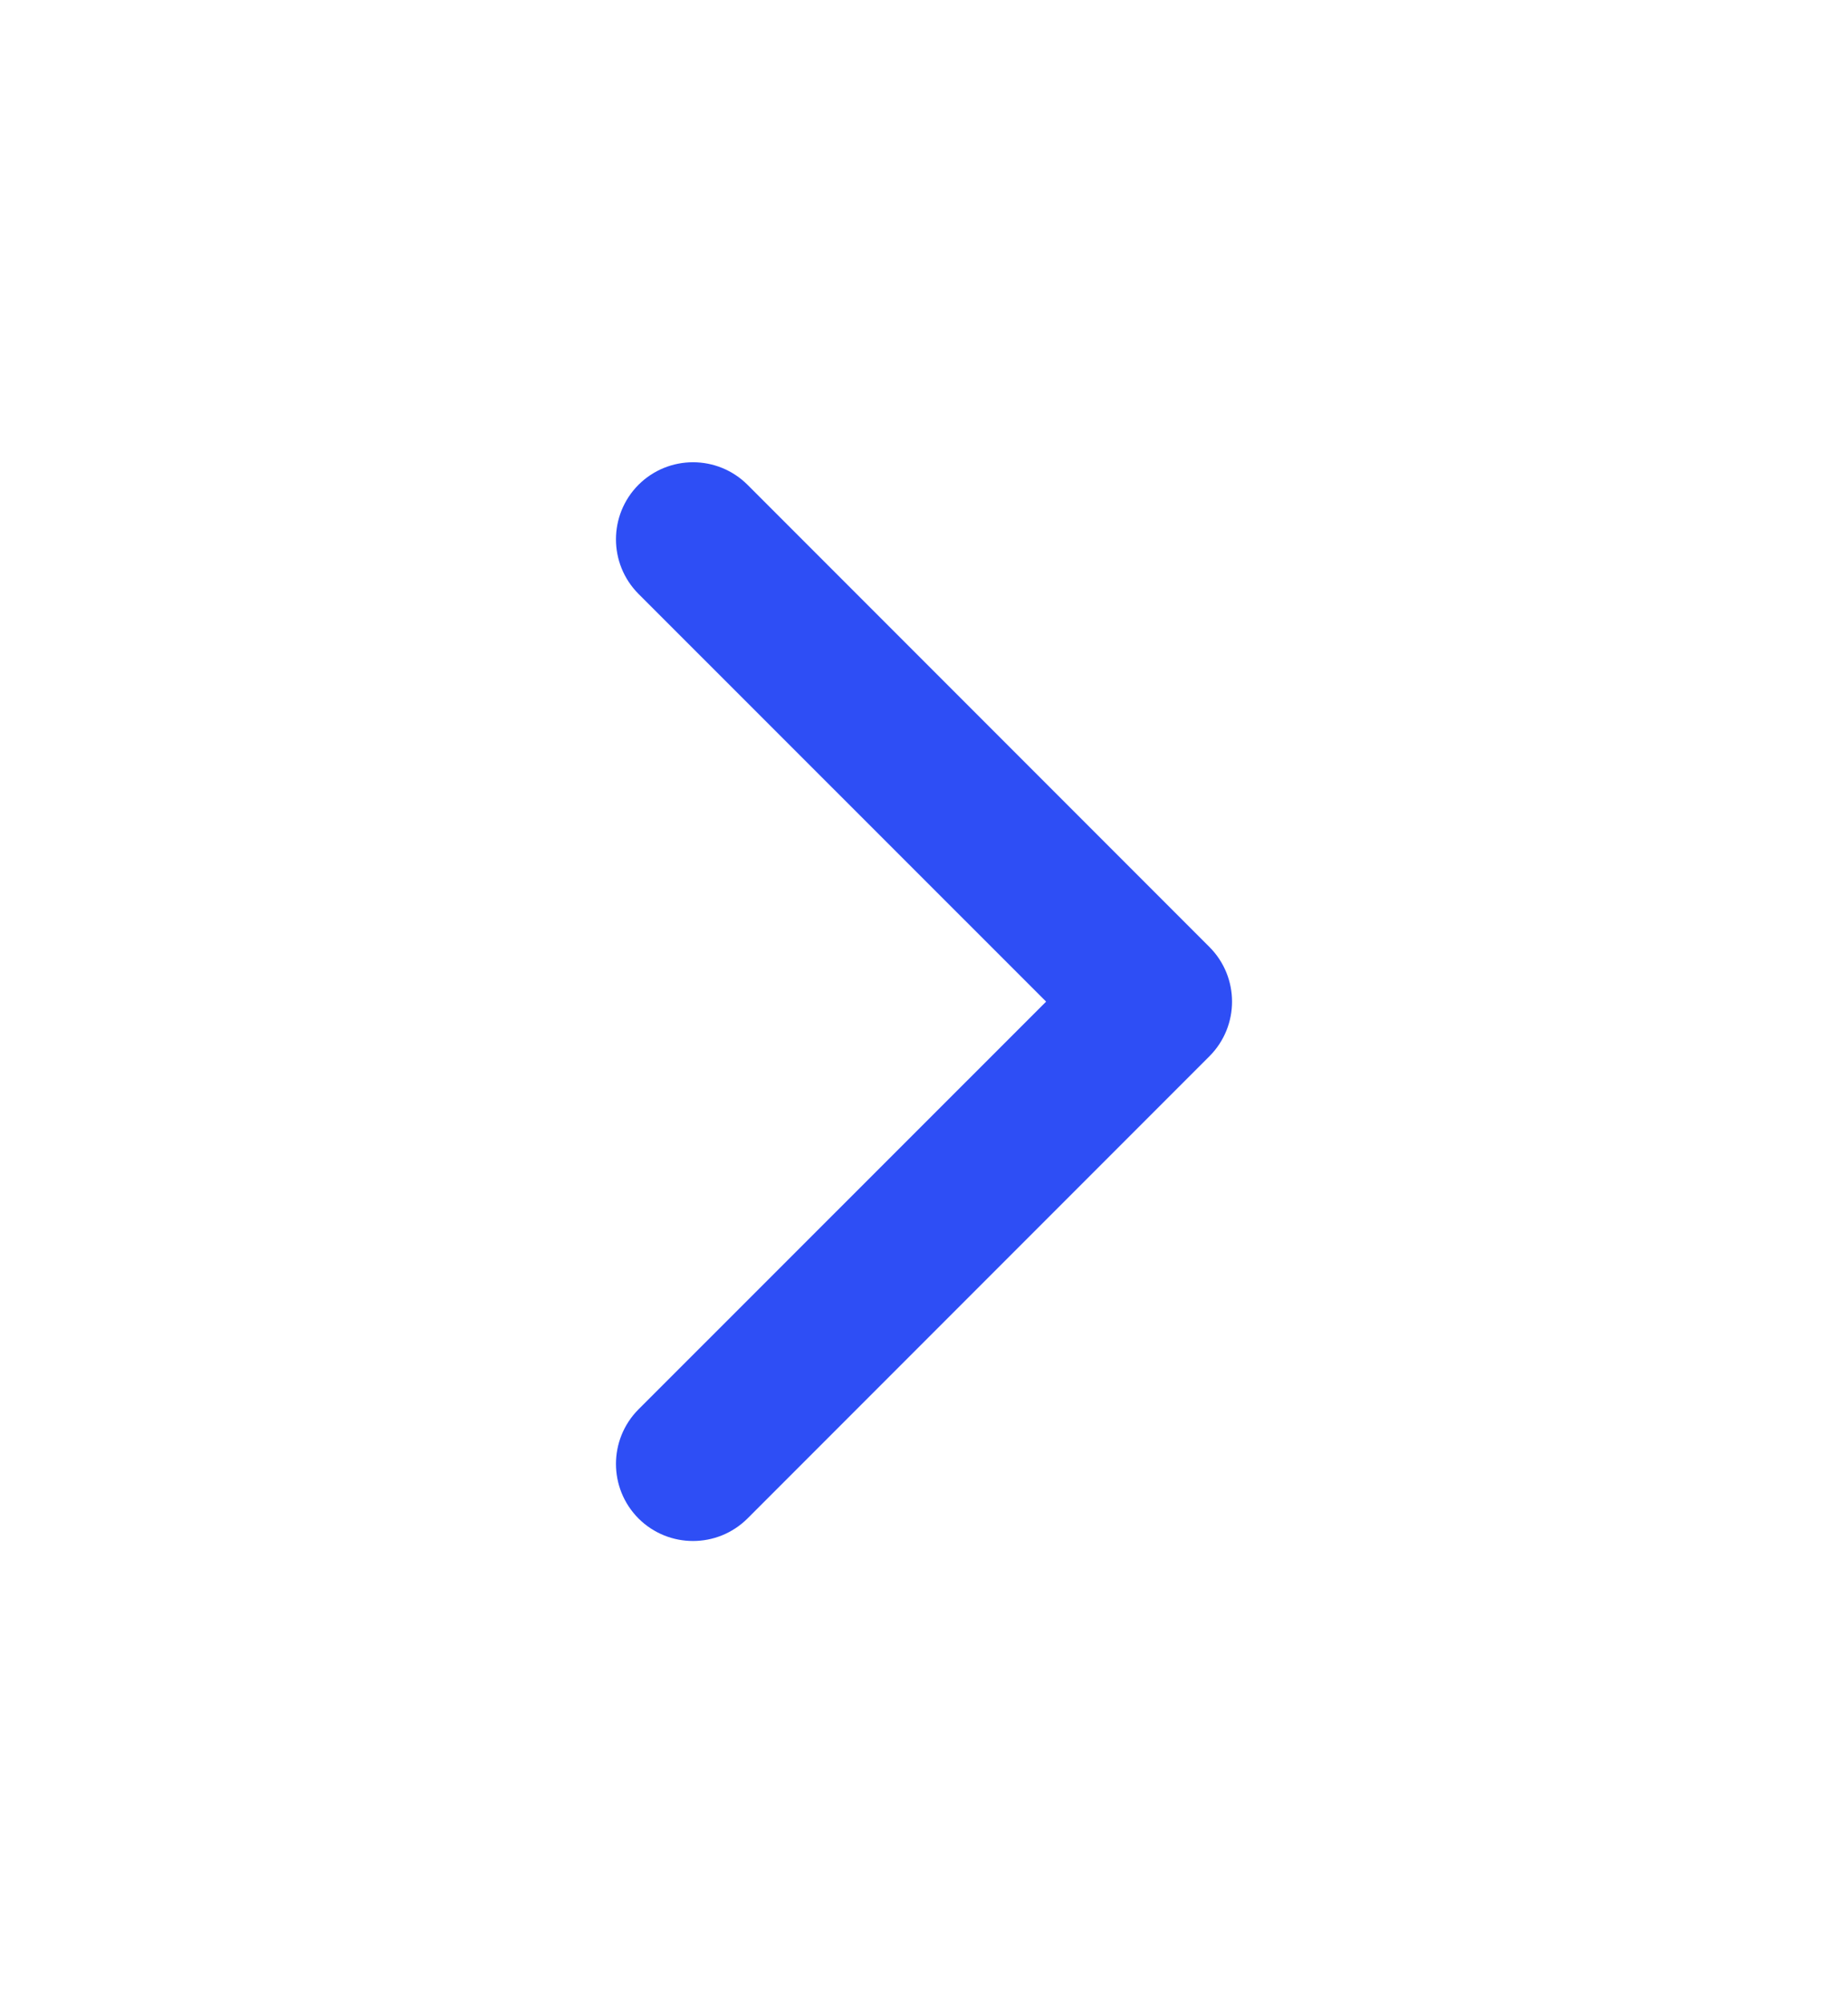 <svg width="12" height="13" viewBox="0 0 12 13" fill="none" xmlns="http://www.w3.org/2000/svg">
<path fill-rule="evenodd" clip-rule="evenodd" d="M4.146 3.146C4.342 2.951 4.658 2.951 4.854 3.146L7.854 6.146C8.049 6.342 8.049 6.658 7.854 6.854L4.854 9.854C4.658 10.049 4.342 10.049 4.146 9.854C3.951 9.658 3.951 9.342 4.146 9.146L6.793 6.5L4.146 3.854C3.951 3.658 3.951 3.342 4.146 3.146Z" fill="#2E4EF5"/>
</svg>
